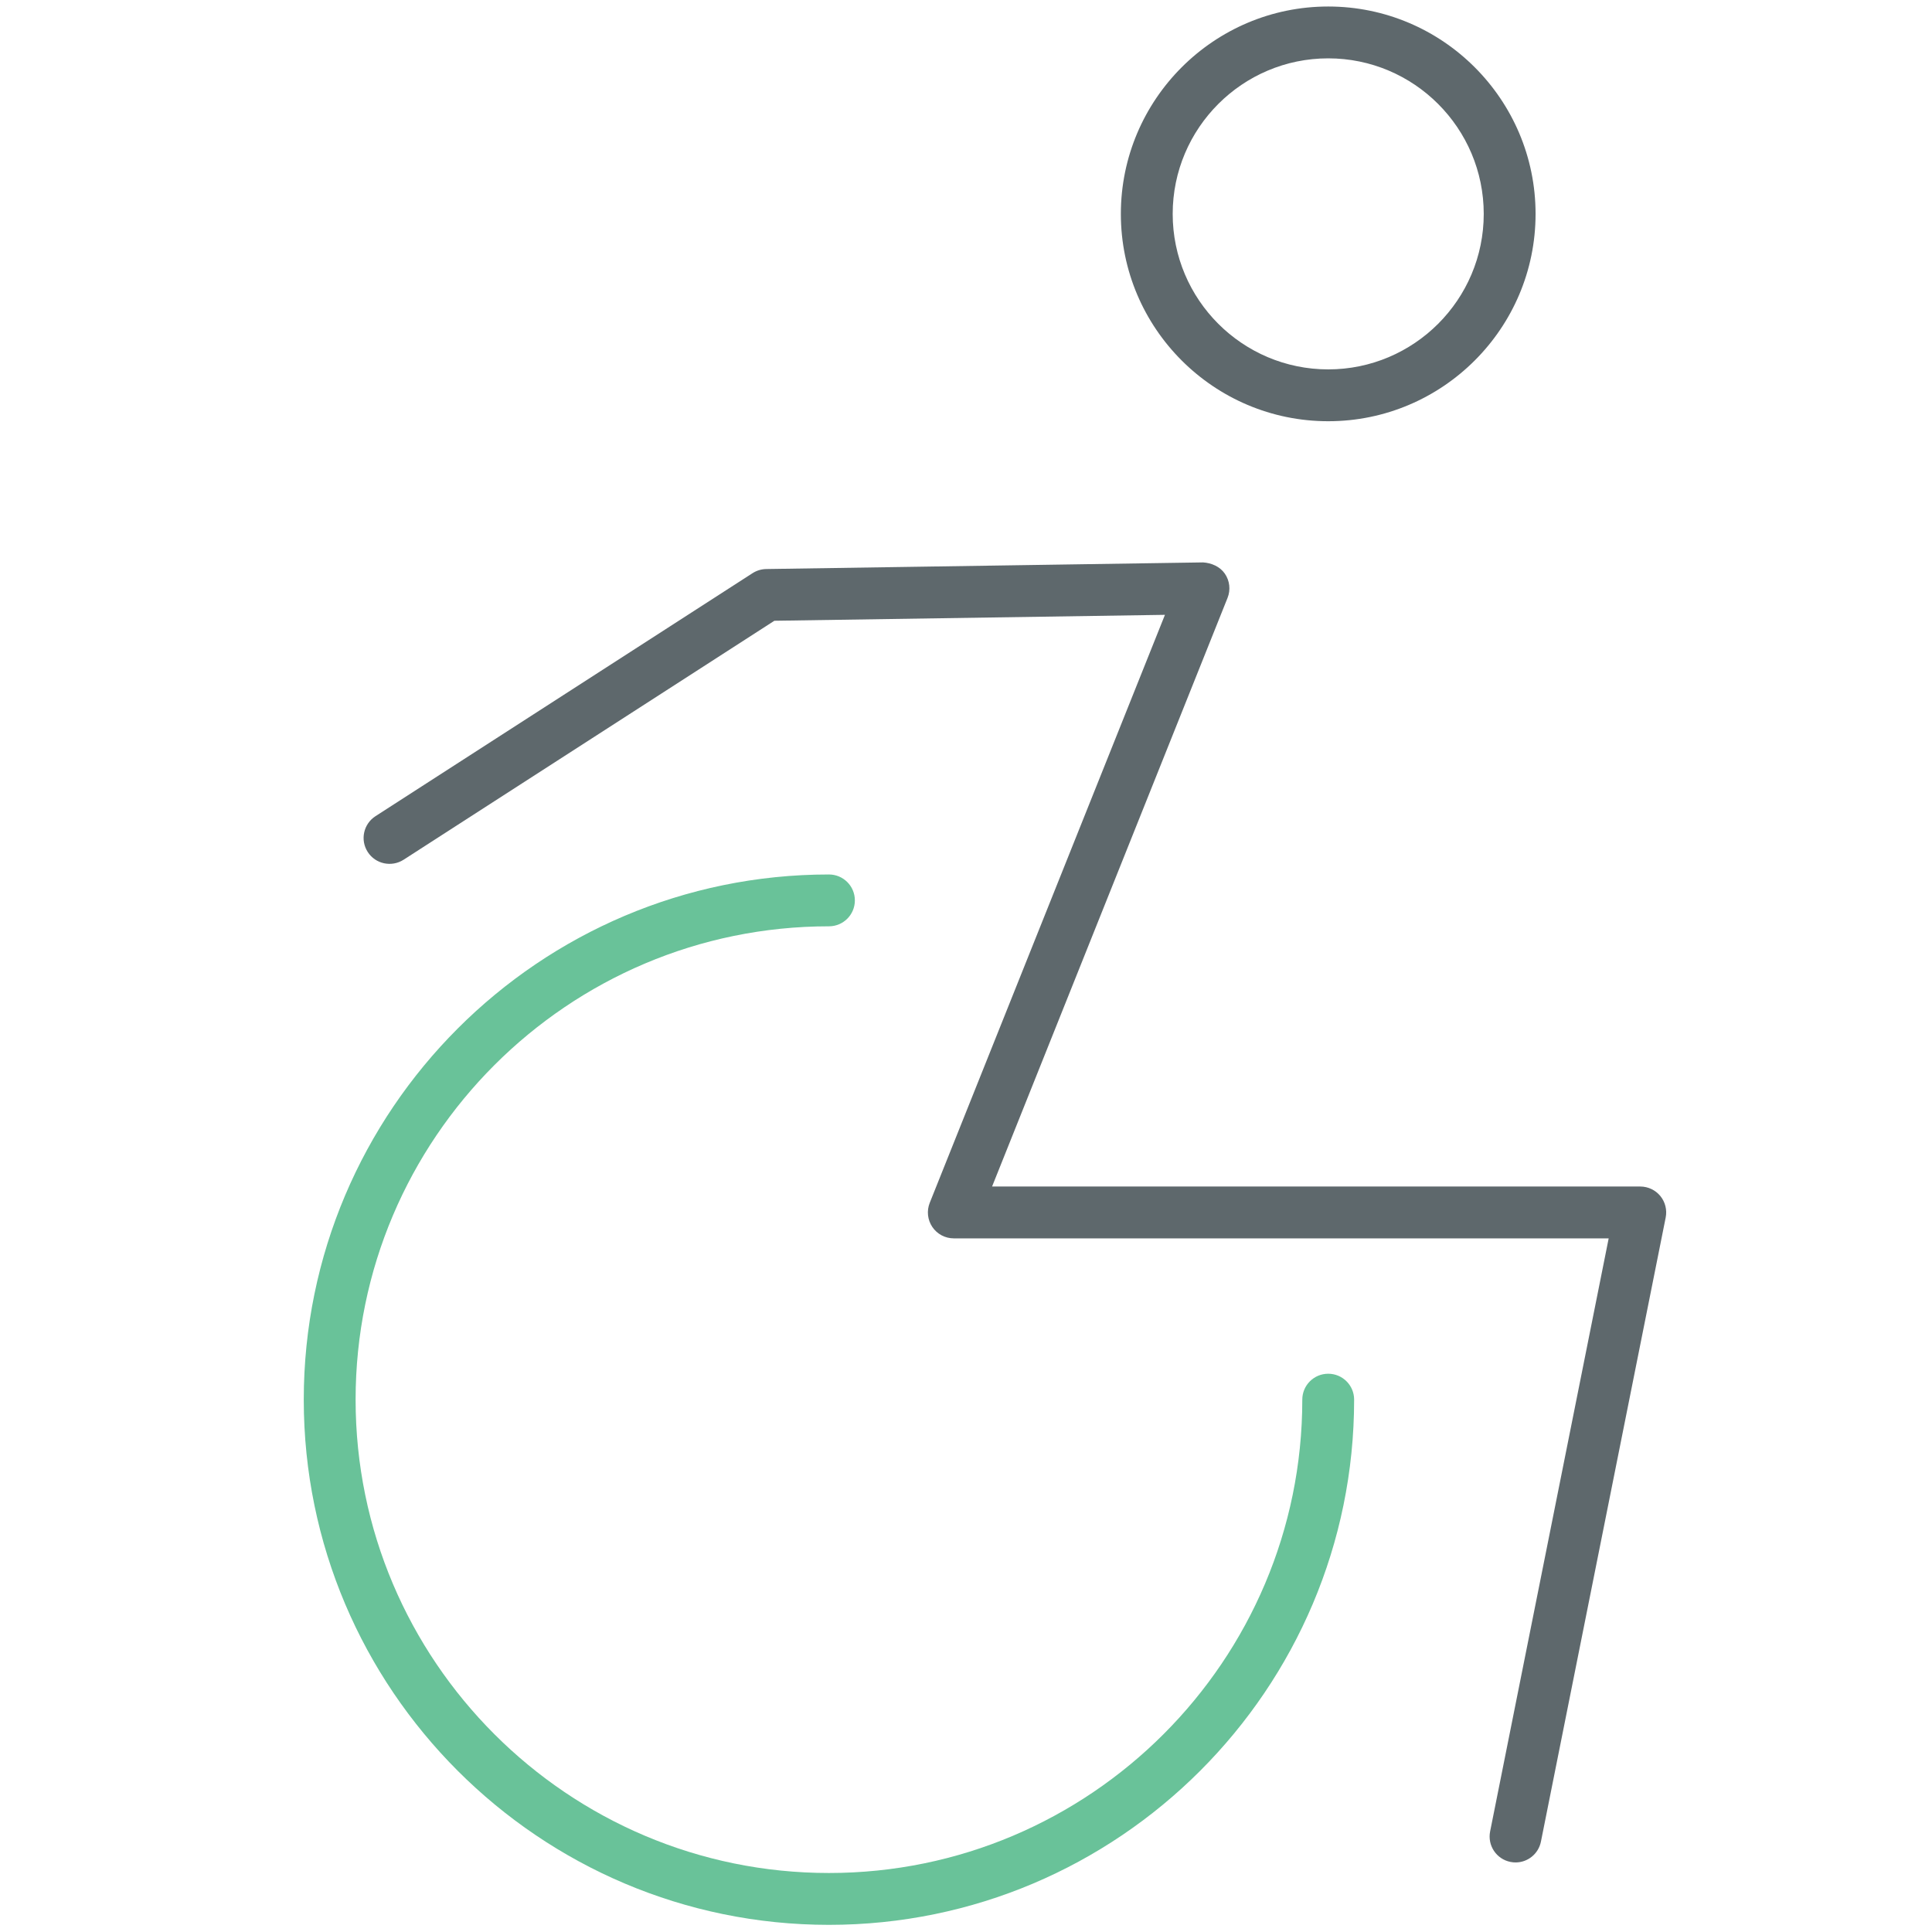 <svg xmlns="http://www.w3.org/2000/svg" xmlns:xlink="http://www.w3.org/1999/xlink" id="Layer_1" width="512" height="512" x="0" y="0" enable-background="new 0 0 512 512" version="1.1" viewBox="0 0 512 512" xml:space="preserve"><path fill="#5E686C" d="M351.991,111.63c-30.309,0-54.953-24.646-54.953-54.939c0-30.307,24.646-54.966,54.953-54.966	c30.307,0,54.951,24.659,54.951,54.966C406.944,86.985,382.298,111.63,351.991,111.63z M351.991,15.463	c-22.729,0-41.216,18.494-41.216,41.228c0,22.72,18.487,41.201,41.216,41.201c22.727,0,41.215-18.481,41.215-41.201	C393.206,33.957,374.718,15.463,351.991,15.463z"/><path fill="#69C299" d="M219.68,510.106c-76.741,0-139.18-62.439-139.18-139.182c0-76.739,62.438-139.18,139.18-139.18	c3.797,0,6.869,3.072,6.869,6.869c0,3.797-3.072,6.869-6.869,6.869c-69.174,0-125.442,56.268-125.442,125.441	c0,69.175,56.269,125.442,125.442,125.442c69.175,0,125.442-56.269,125.442-125.442c0-3.796,3.071-6.869,6.869-6.869	c3.797,0,6.868,3.073,6.868,6.869C358.861,447.667,296.421,510.106,219.68,510.106z"/><path fill="#5E686C" d="M401.645,493.564c-0.456,0-0.899-0.041-1.355-0.136c-3.729-0.736-6.13-4.359-5.393-8.076l31.42-157.172	H252.765c-2.281,0-4.414-1.127-5.688-3.019c-1.274-1.893-1.53-4.279-0.686-6.399l62.332-155.823l-103.506,1.57l-98.274,63.338	c-3.167,2.026-7.433,1.141-9.484-2.053c-2.066-3.193-1.142-7.439,2.053-9.499l99.924-64.398c1.073-0.691,2.334-1.073,3.609-1.094	l115.782-1.757c2.199,0.141,4.453,1.08,5.769,2.979c1.302,1.892,1.57,4.307,0.711,6.44l-62.397,155.978h171.78	c2.053,0,4.012,0.926,5.312,2.51c1.302,1.596,1.824,3.688,1.423,5.701l-33.059,165.383	C407.709,491.311,404.851,493.564,401.645,493.564z"/></svg>